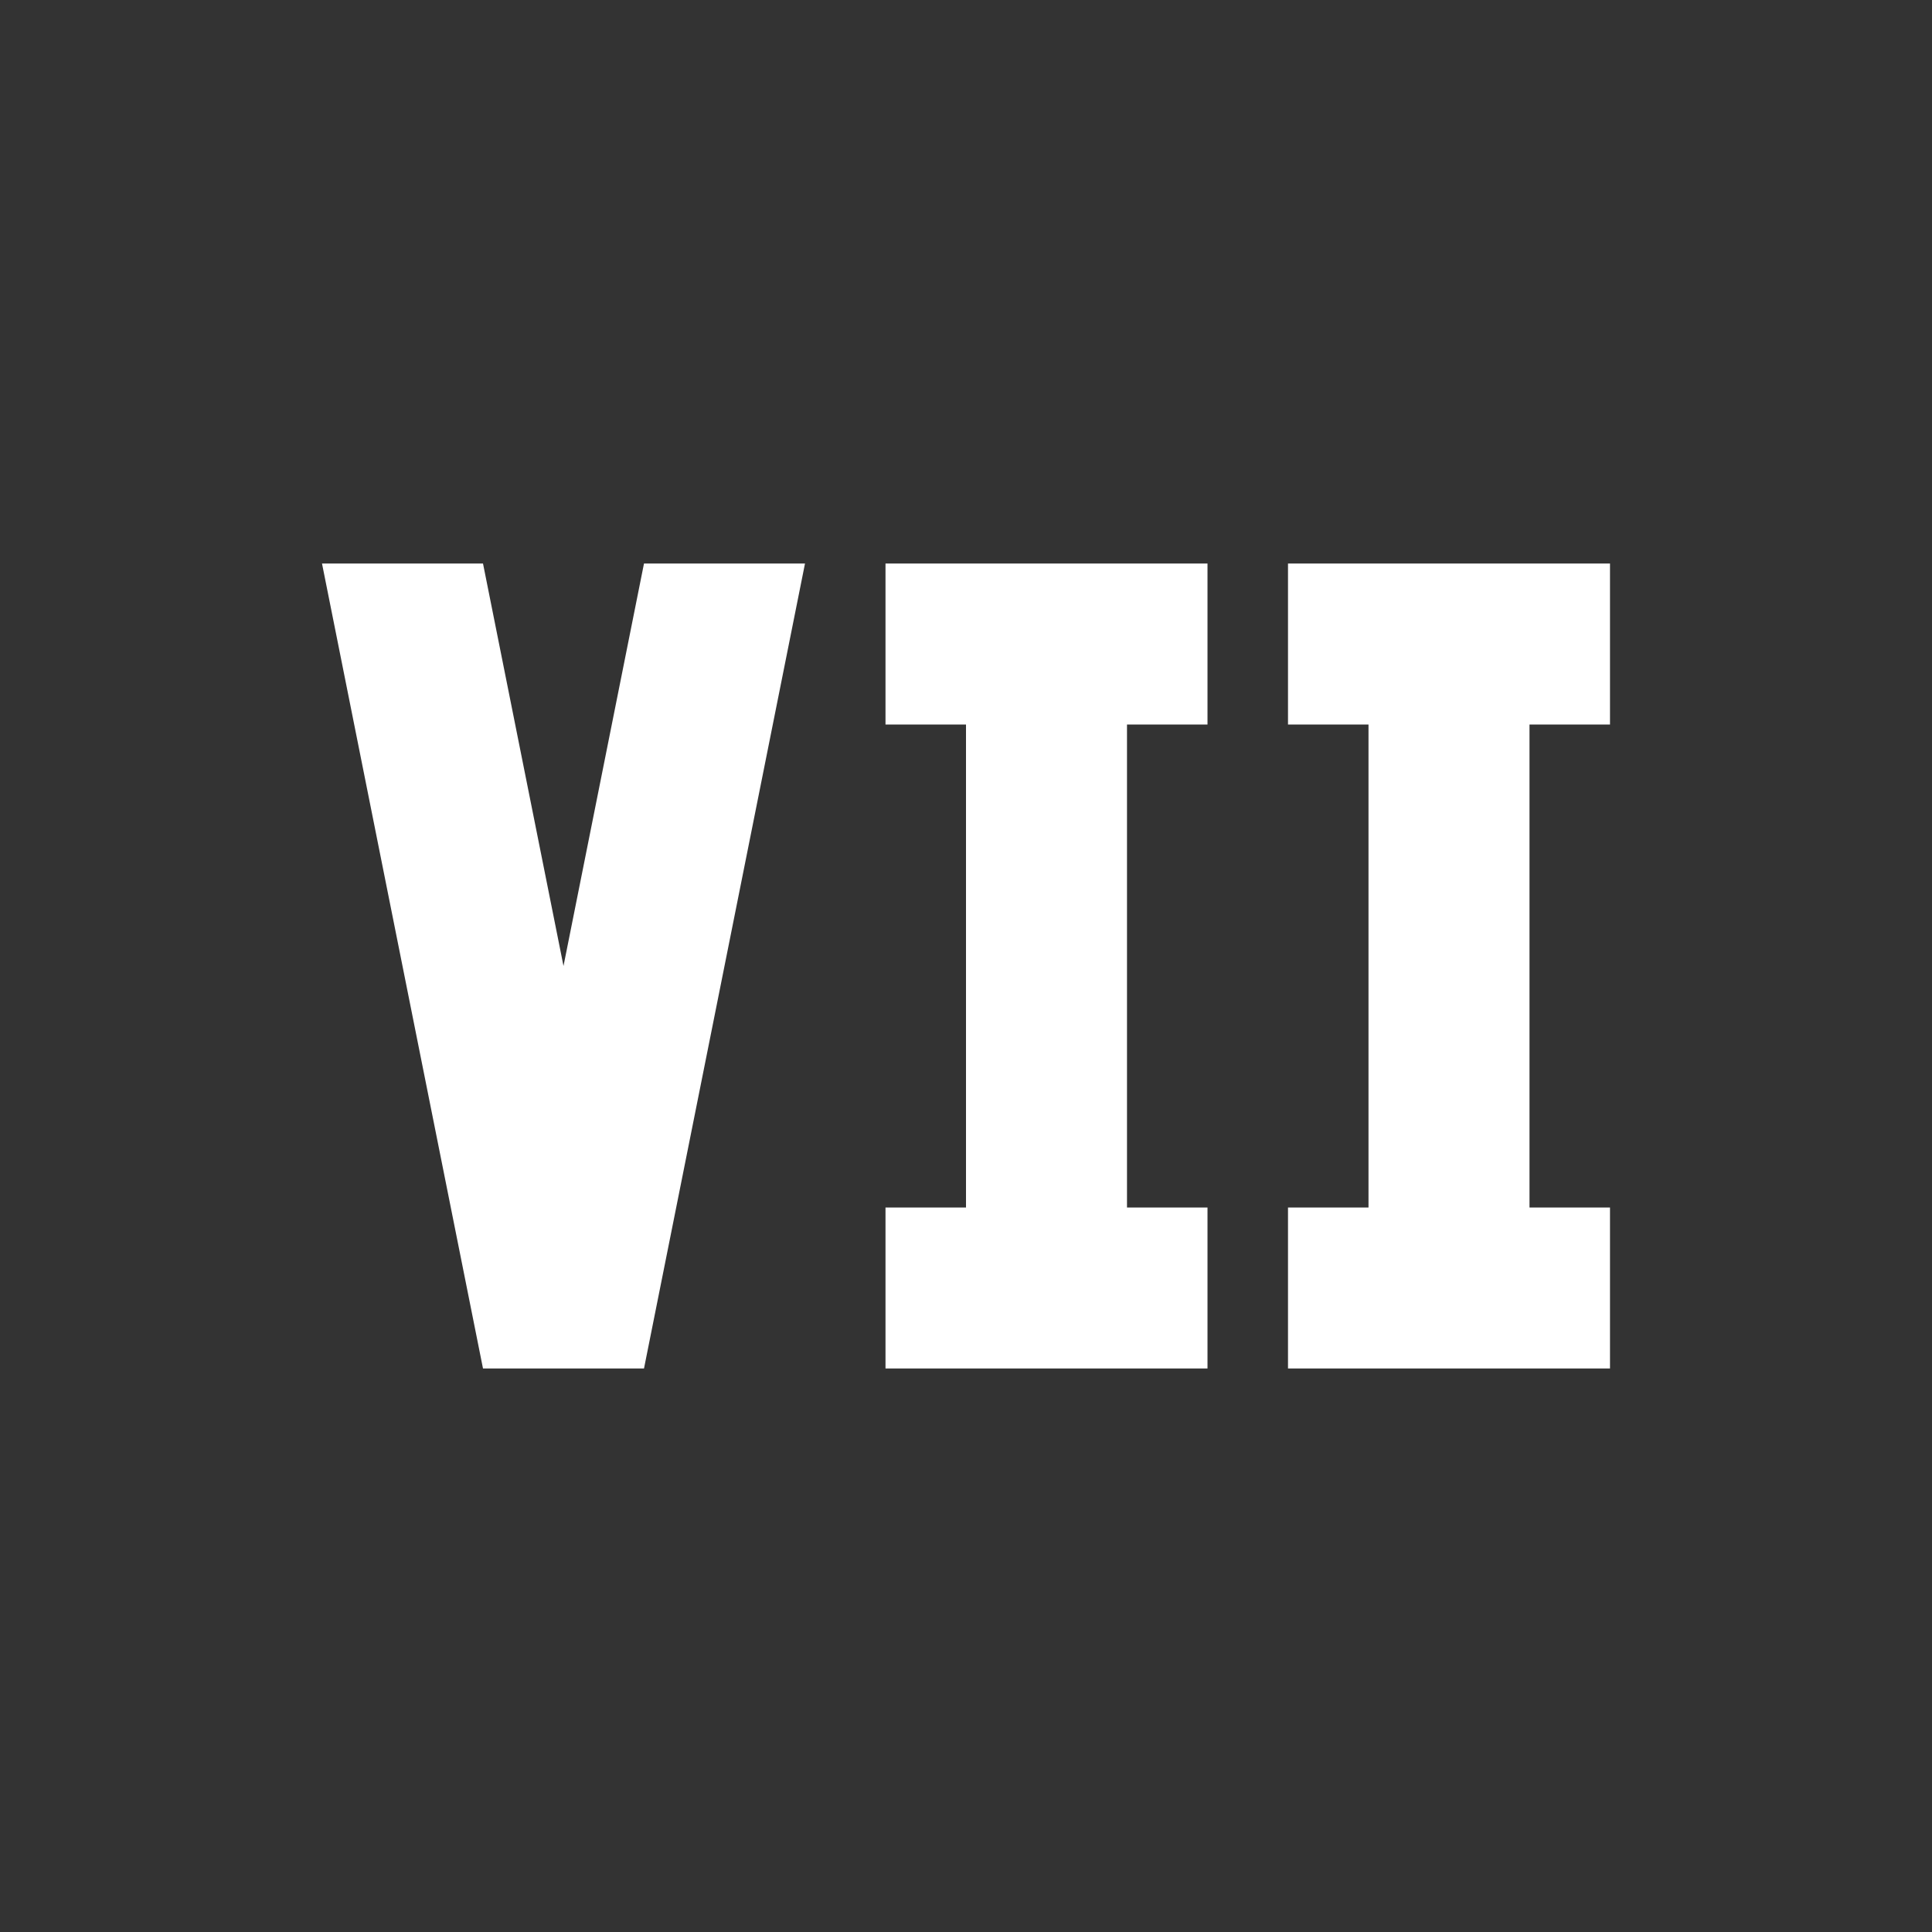 <?xml version="1.0" encoding="UTF-8"?><!DOCTYPE svg PUBLIC "-//W3C//DTD SVG 1.1//EN" "http://www.w3.org/Graphics/SVG/1.1/DTD/svg11.dtd"><svg xmlns="http://www.w3.org/2000/svg" xmlns:xlink="http://www.w3.org/1999/xlink" version="1.1" id="mdi-roman-numeral-7" width="24" height="24" viewBox="0 0 24 24"><rect x="0" y="0" width="24" height="24" fill="#333333" stroke="none"/><path fill="white" d="M4 7L6 17H8L10 7H8L7 12L6 7H4M15 7V9H14V15H15V17H11V15H12V9H11V7H15M20 7V9H19V15H20V17H16V15H17V9H16V7H20Z" /></svg>